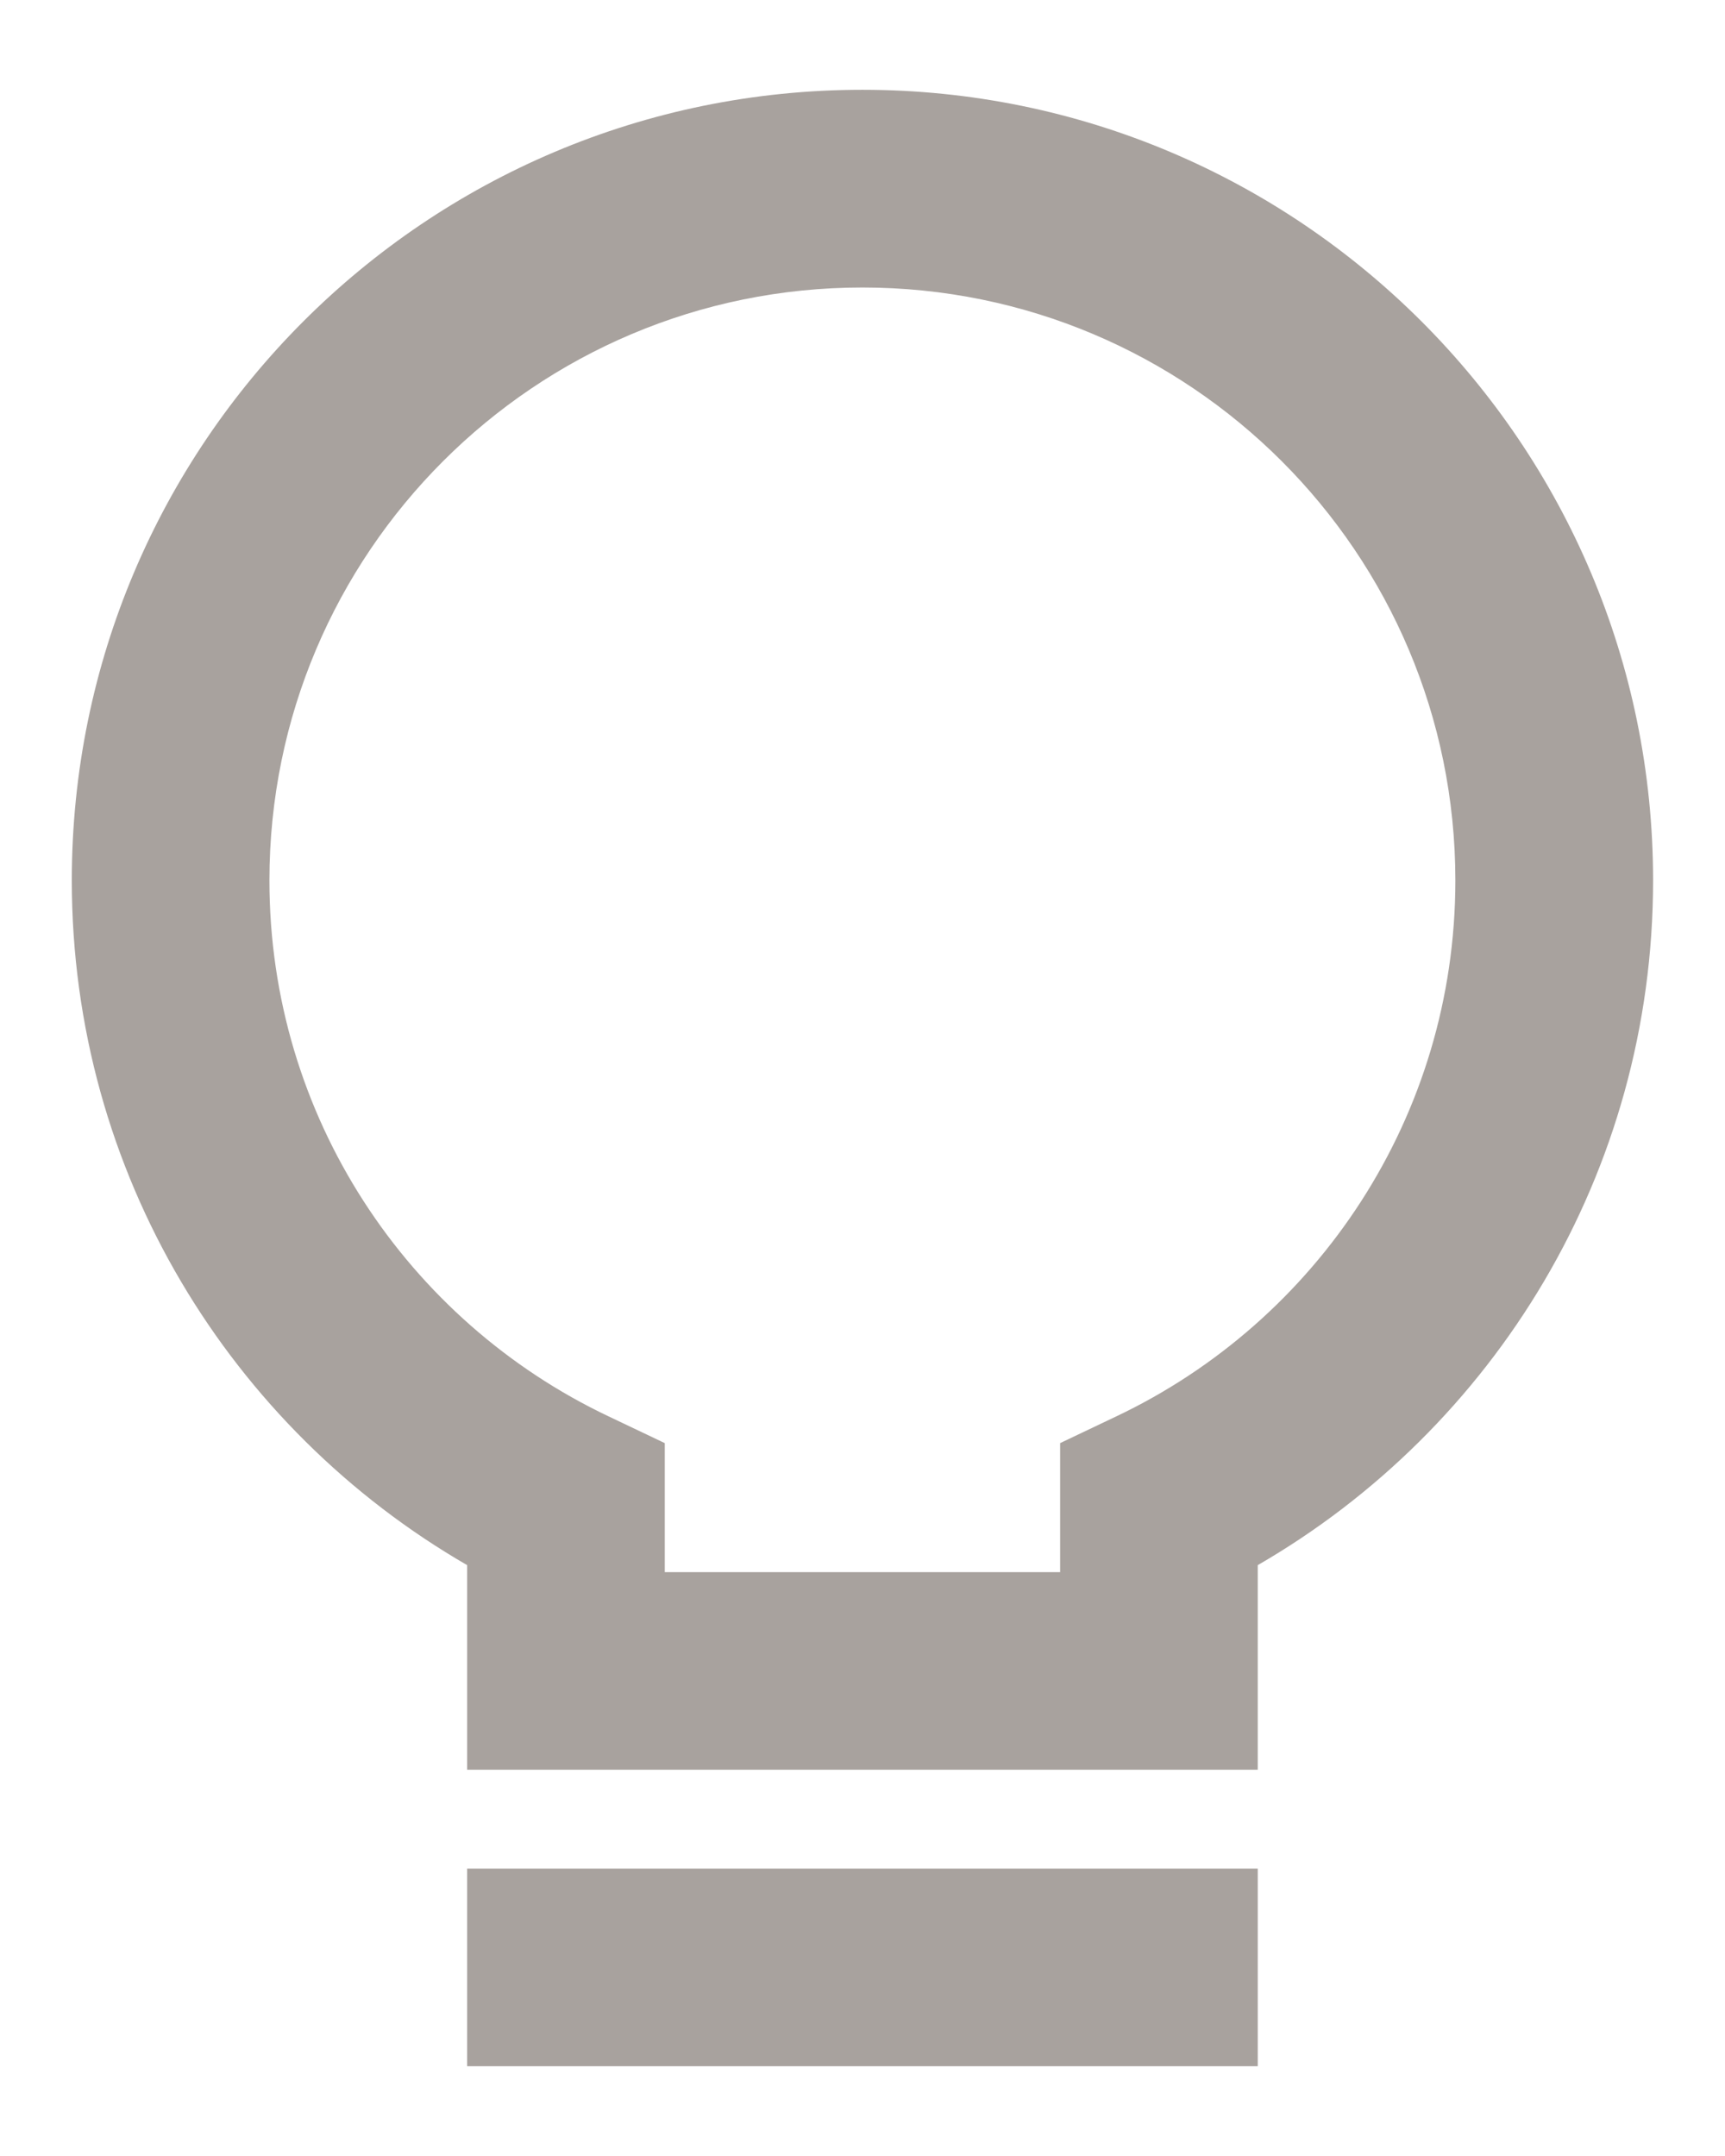 <svg width="16" height="20" viewBox="0 0 16 20" fill="none" xmlns="http://www.w3.org/2000/svg">
<path fill-rule="evenodd" clip-rule="evenodd" d="M7.999 0.833C3.949 0.833 0.666 4.117 0.666 8.167C0.666 10.883 2.142 13.252 4.333 14.519V16.417H11.666V14.519C13.857 13.252 15.333 10.883 15.333 8.167C15.333 4.117 12.049 0.833 7.999 0.833ZM2.499 8.167C2.499 5.129 4.962 2.667 7.999 2.667C11.037 2.667 13.499 5.129 13.499 8.167C13.499 10.36 12.216 12.254 10.356 13.138L9.833 13.387V14.584H6.166V13.387L5.643 13.138C3.782 12.254 2.499 10.36 2.499 8.167Z" fill="#A8A29E"/>
<path d="M4.333 17.334V19.167H11.666V17.334H4.333Z" fill="#A8A29E"/>
</svg>
